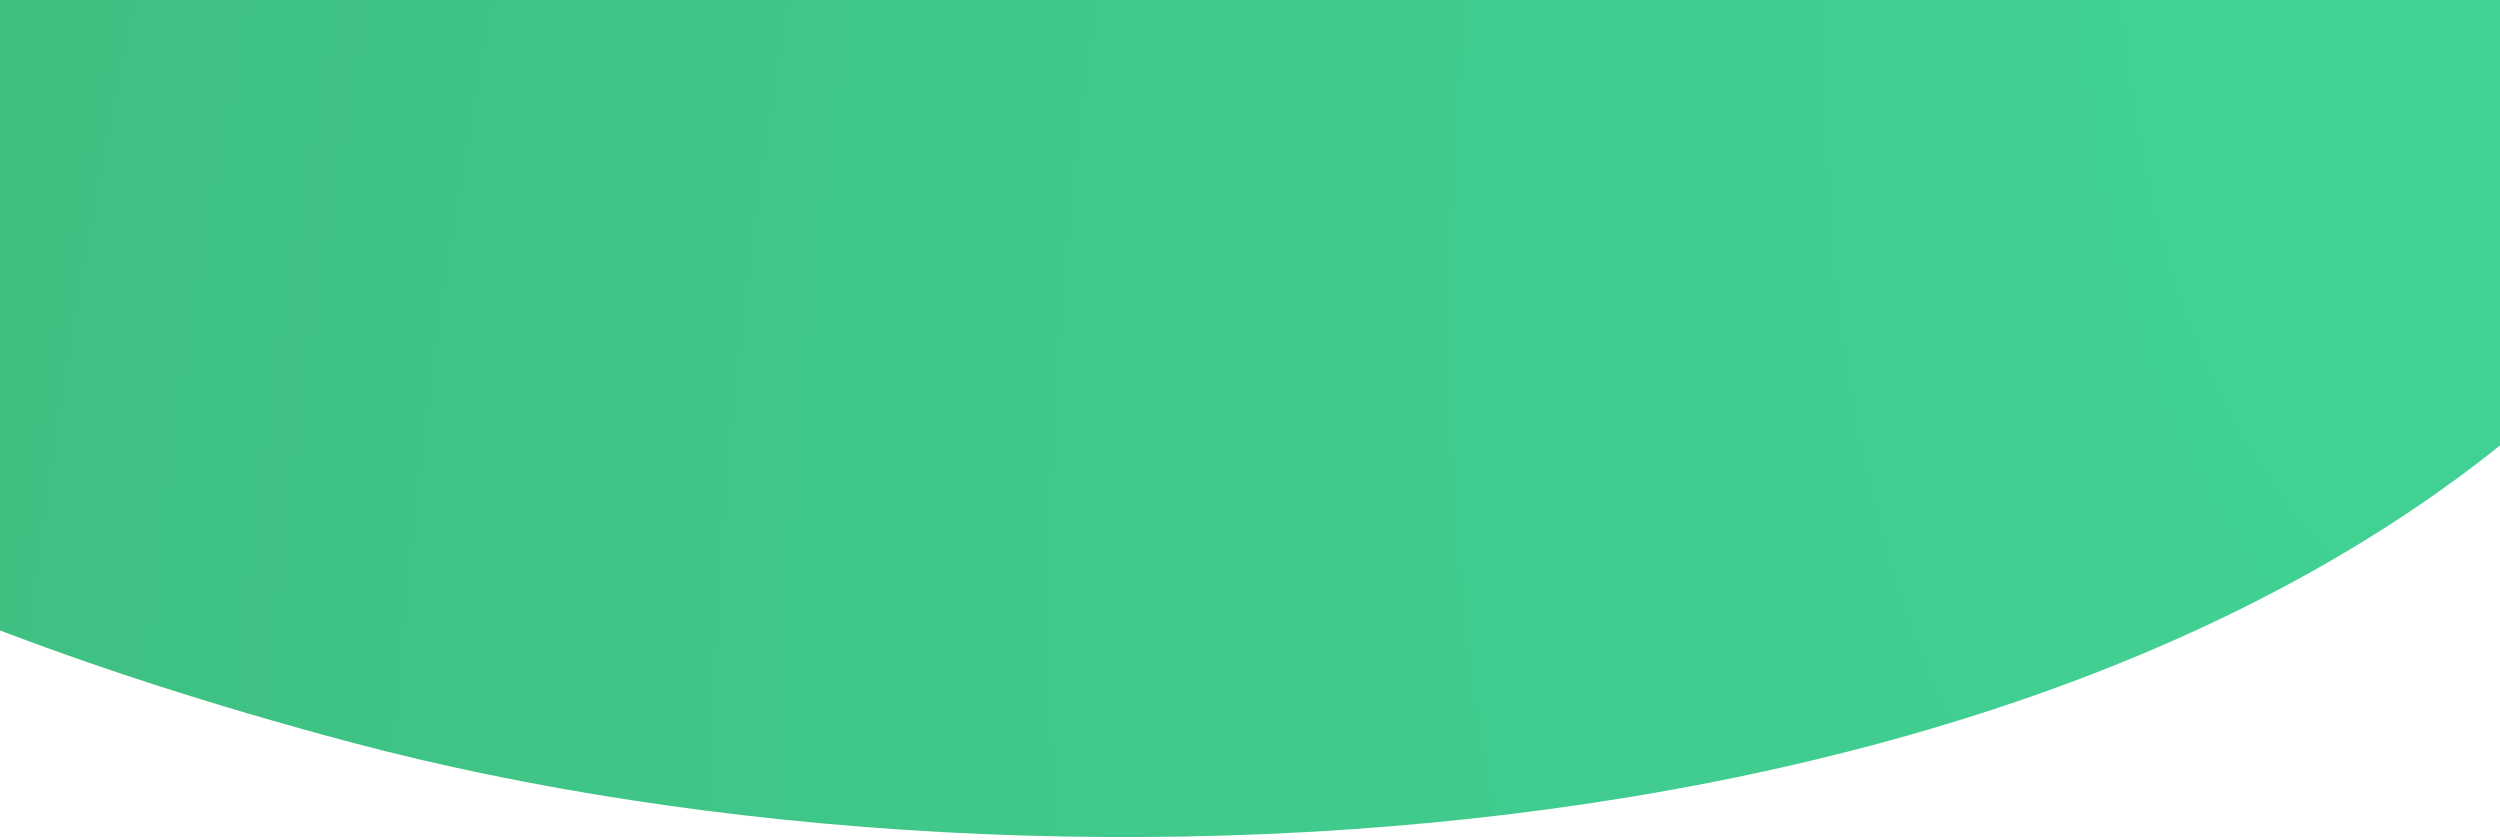 <svg width="375" height="126" viewBox="0 0 375 126" fill="none" xmlns="http://www.w3.org/2000/svg">
<path d="M763.217 -104.4C937.037 -91.63 1032.68 -283.113 1037.41 -334.237L296.666 -689.107L-75.958 49.75C-68.203 60.933 -31.636 88.906 52.585 111.332C157.861 139.364 328.331 130.868 400.769 41.332C569.459 -167.175 534.309 -121.217 763.217 -104.4Z" fill="url(#paint0_radial_33_87)"/>
<defs>
<radialGradient id="paint0_radial_33_87" cx="0" cy="0" r="1" gradientUnits="userSpaceOnUse" gradientTransform="translate(482.546 -136.424) rotate(25.598) scale(414.927 811.161)">
<stop stop-color="#42D99C"/>
<stop offset="1" stop-color="#3EBF80"/>
</radialGradient>
</defs>
</svg>
